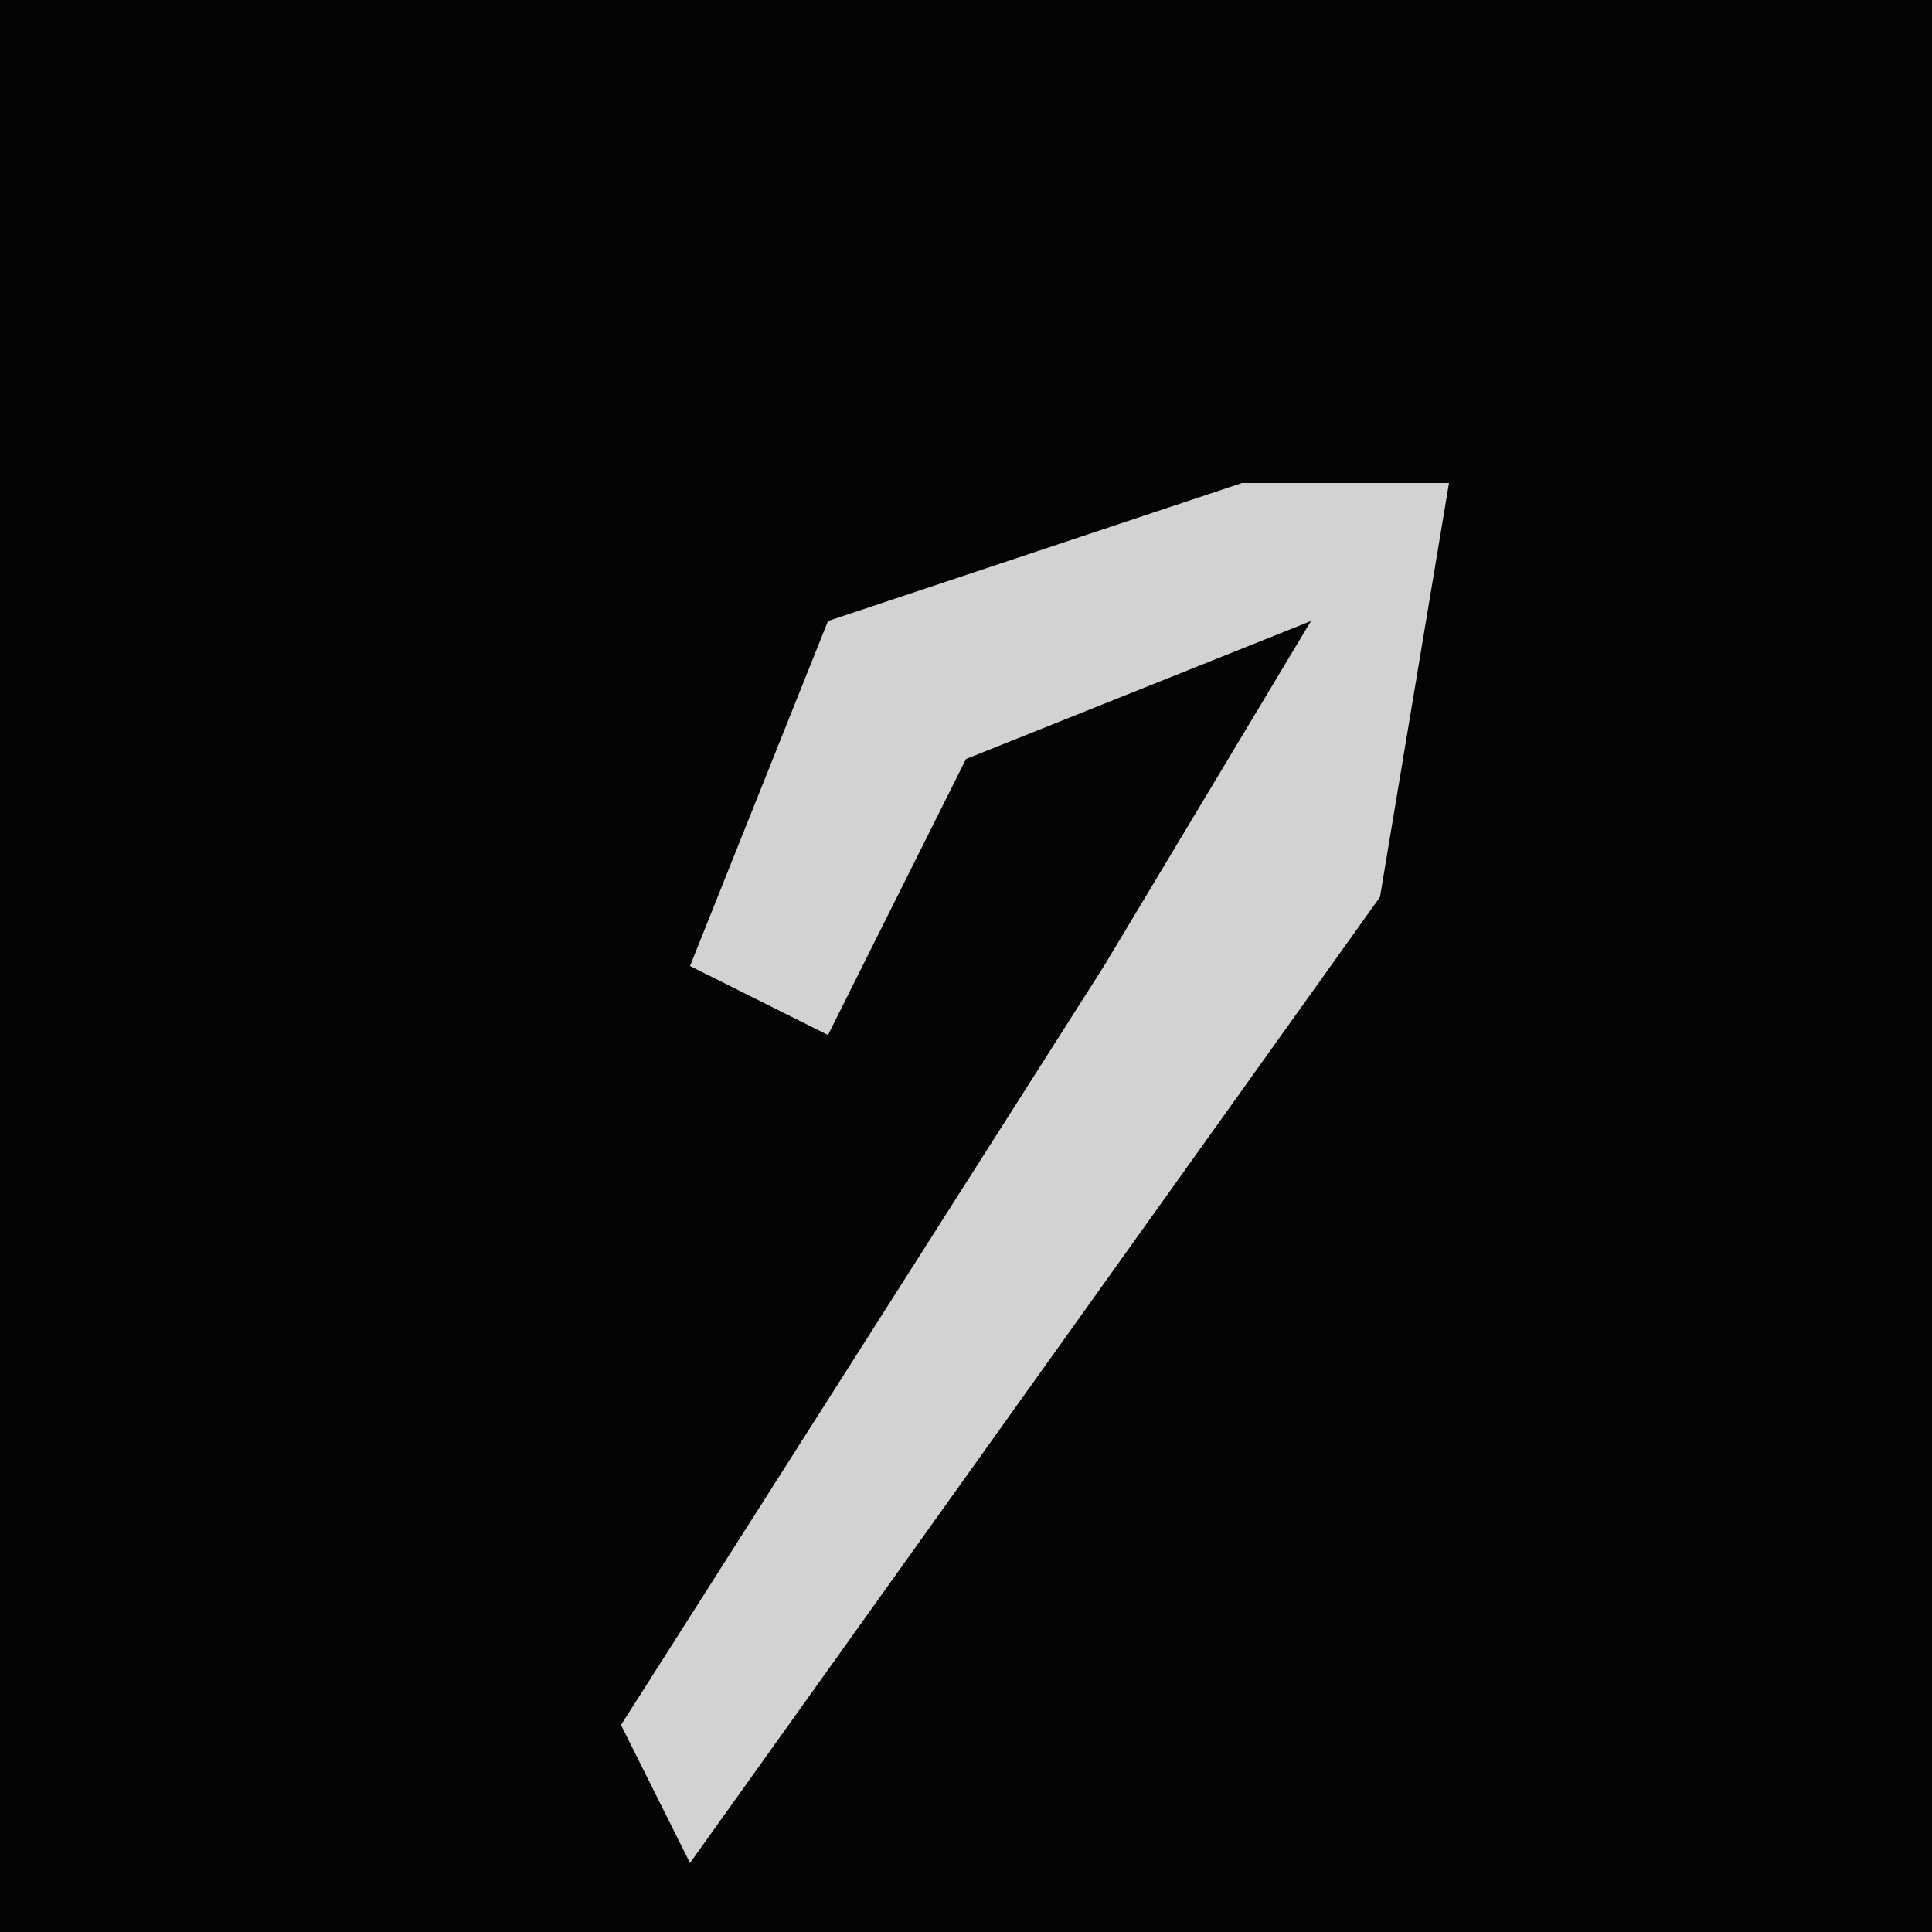 <?xml version="1.0" encoding="UTF-8"?>
<svg version="1.1" xmlns="http://www.w3.org/2000/svg" width="28" height="28">
<path d="M0,0 L28,0 L28,28 L0,28 Z " fill="#030303" transform="translate(0,0)"/>
<path d="M0,0 L3,0 L2,6 L-8,20 L-9,18 L-2,7 L1,2 L-4,4 L-6,8 L-8,7 L-6,2 Z " fill="#D2D2D2" transform="translate(18,7)"/>
</svg>
